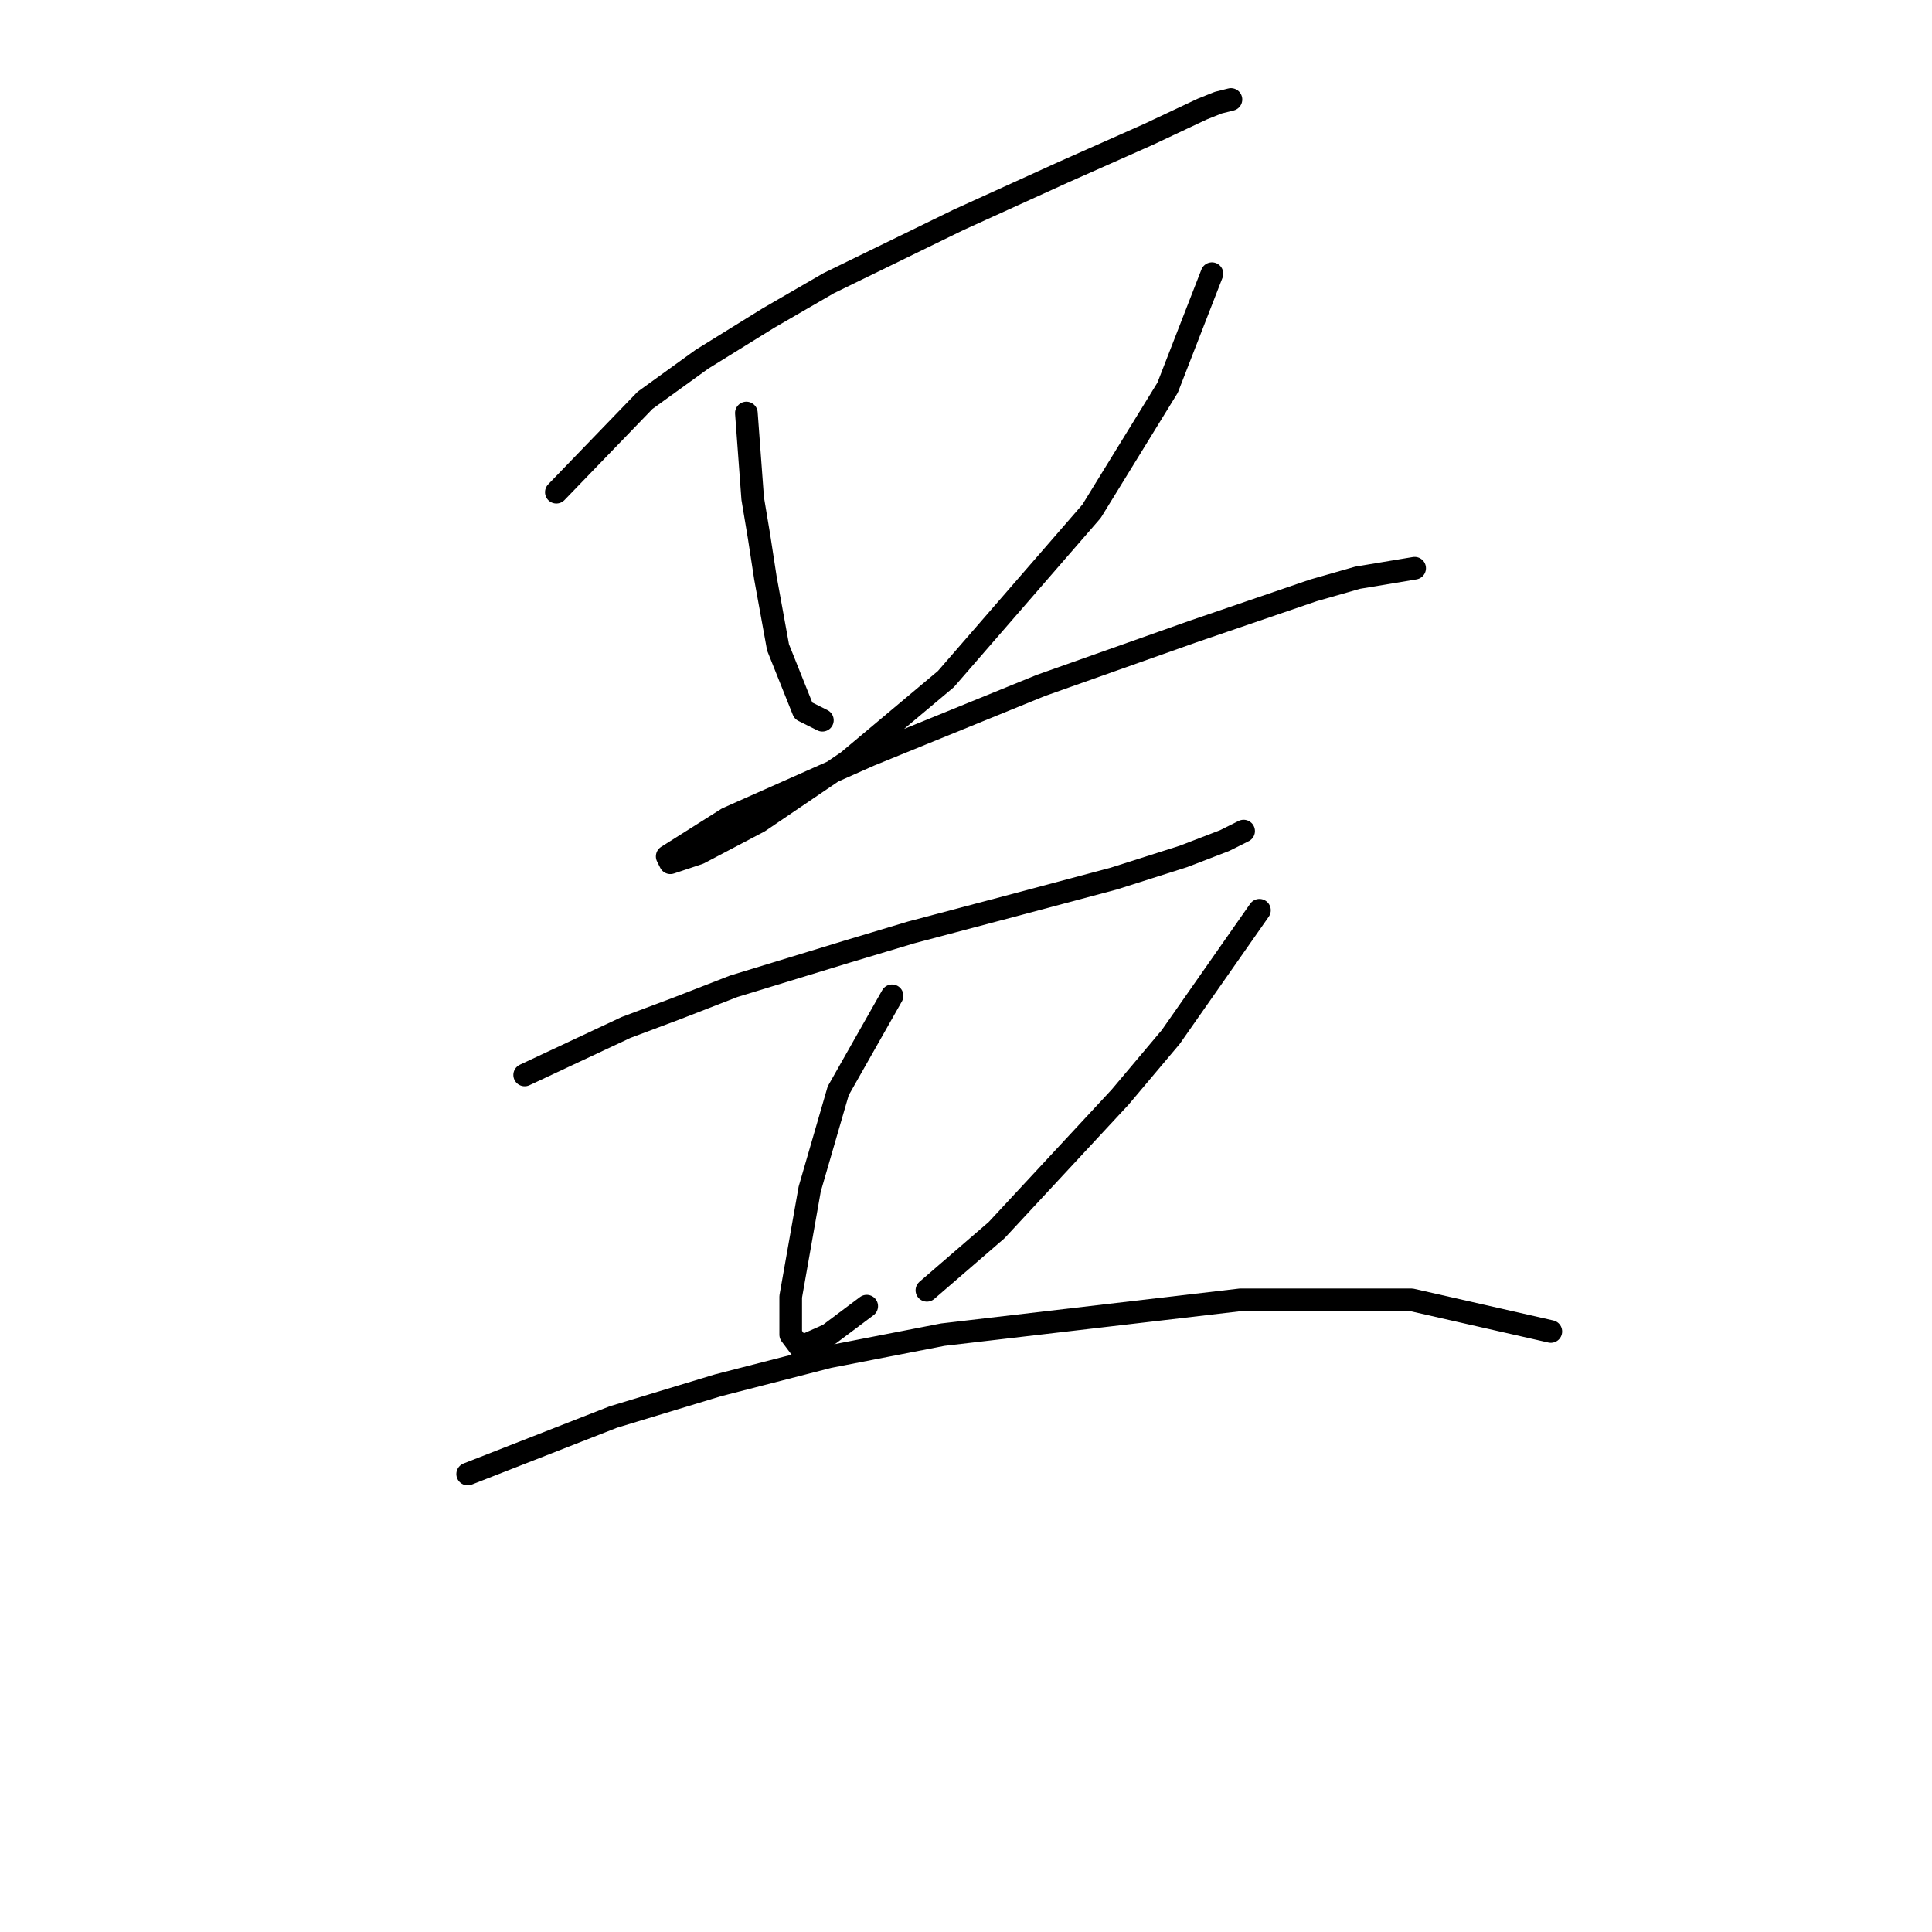 <?xml version="1.0" standalone="no"?>
    <svg width="256" height="256" xmlns="http://www.w3.org/2000/svg" version="1.1">
    <polyline stroke="black" stroke-width="3" stroke-linecap="round" fill="transparent" stroke-linejoin="round" points="73.718 65.219 85.469 53.049 93.023 47.593 101.836 42.137 109.809 37.521 127.016 29.128 140.865 22.833 152.196 17.797 159.33 14.439 161.428 13.6 163.107 13.18 163.107 13.18 " />
        <polyline stroke="black" stroke-width="3" stroke-linecap="round" fill="transparent" stroke-linejoin="round" points="98.898 54.727 99.737 66.058 100.577 71.094 101.416 76.55 103.095 85.783 106.452 94.176 108.97 95.435 108.97 95.435 " />
        <polyline stroke="black" stroke-width="3" stroke-linecap="round" fill="transparent" stroke-linejoin="round" points="160.589 36.262 154.714 51.37 144.642 67.737 125.337 89.979 112.327 100.891 100.577 108.864 92.603 113.061 88.826 114.32 88.406 113.481 96.38 108.445 115.265 100.051 137.927 90.819 158.071 83.684 174.018 78.229 179.894 76.55 187.448 75.291 187.448 75.291 " />
        <polyline stroke="black" stroke-width="3" stroke-linecap="round" fill="transparent" stroke-linejoin="round" points="69.521 142.438 82.951 136.143 89.665 133.625 97.219 130.687 112.327 126.071 120.721 123.553 134.989 119.776 147.579 116.418 156.812 113.481 162.268 111.382 164.786 110.123 164.786 110.123 " />
        <polyline stroke="black" stroke-width="3" stroke-linecap="round" fill="transparent" stroke-linejoin="round" points="118.203 131.946 111.068 144.536 107.291 157.546 104.773 171.814 104.773 176.85 106.032 178.529 109.809 176.85 114.845 173.073 114.845 173.073 " />
        <polyline stroke="black" stroke-width="3" stroke-linecap="round" fill="transparent" stroke-linejoin="round" points="166.884 120.615 155.133 137.402 148.419 145.375 132.052 163.001 122.819 170.975 122.819 170.975 " />
        <polyline stroke="black" stroke-width="3" stroke-linecap="round" fill="transparent" stroke-linejoin="round" points="61.967 195.316 81.272 187.762 95.121 183.565 109.809 179.788 124.917 176.85 164.366 172.234 187.028 172.234 205.493 176.431 205.493 176.431 " />
        </svg>